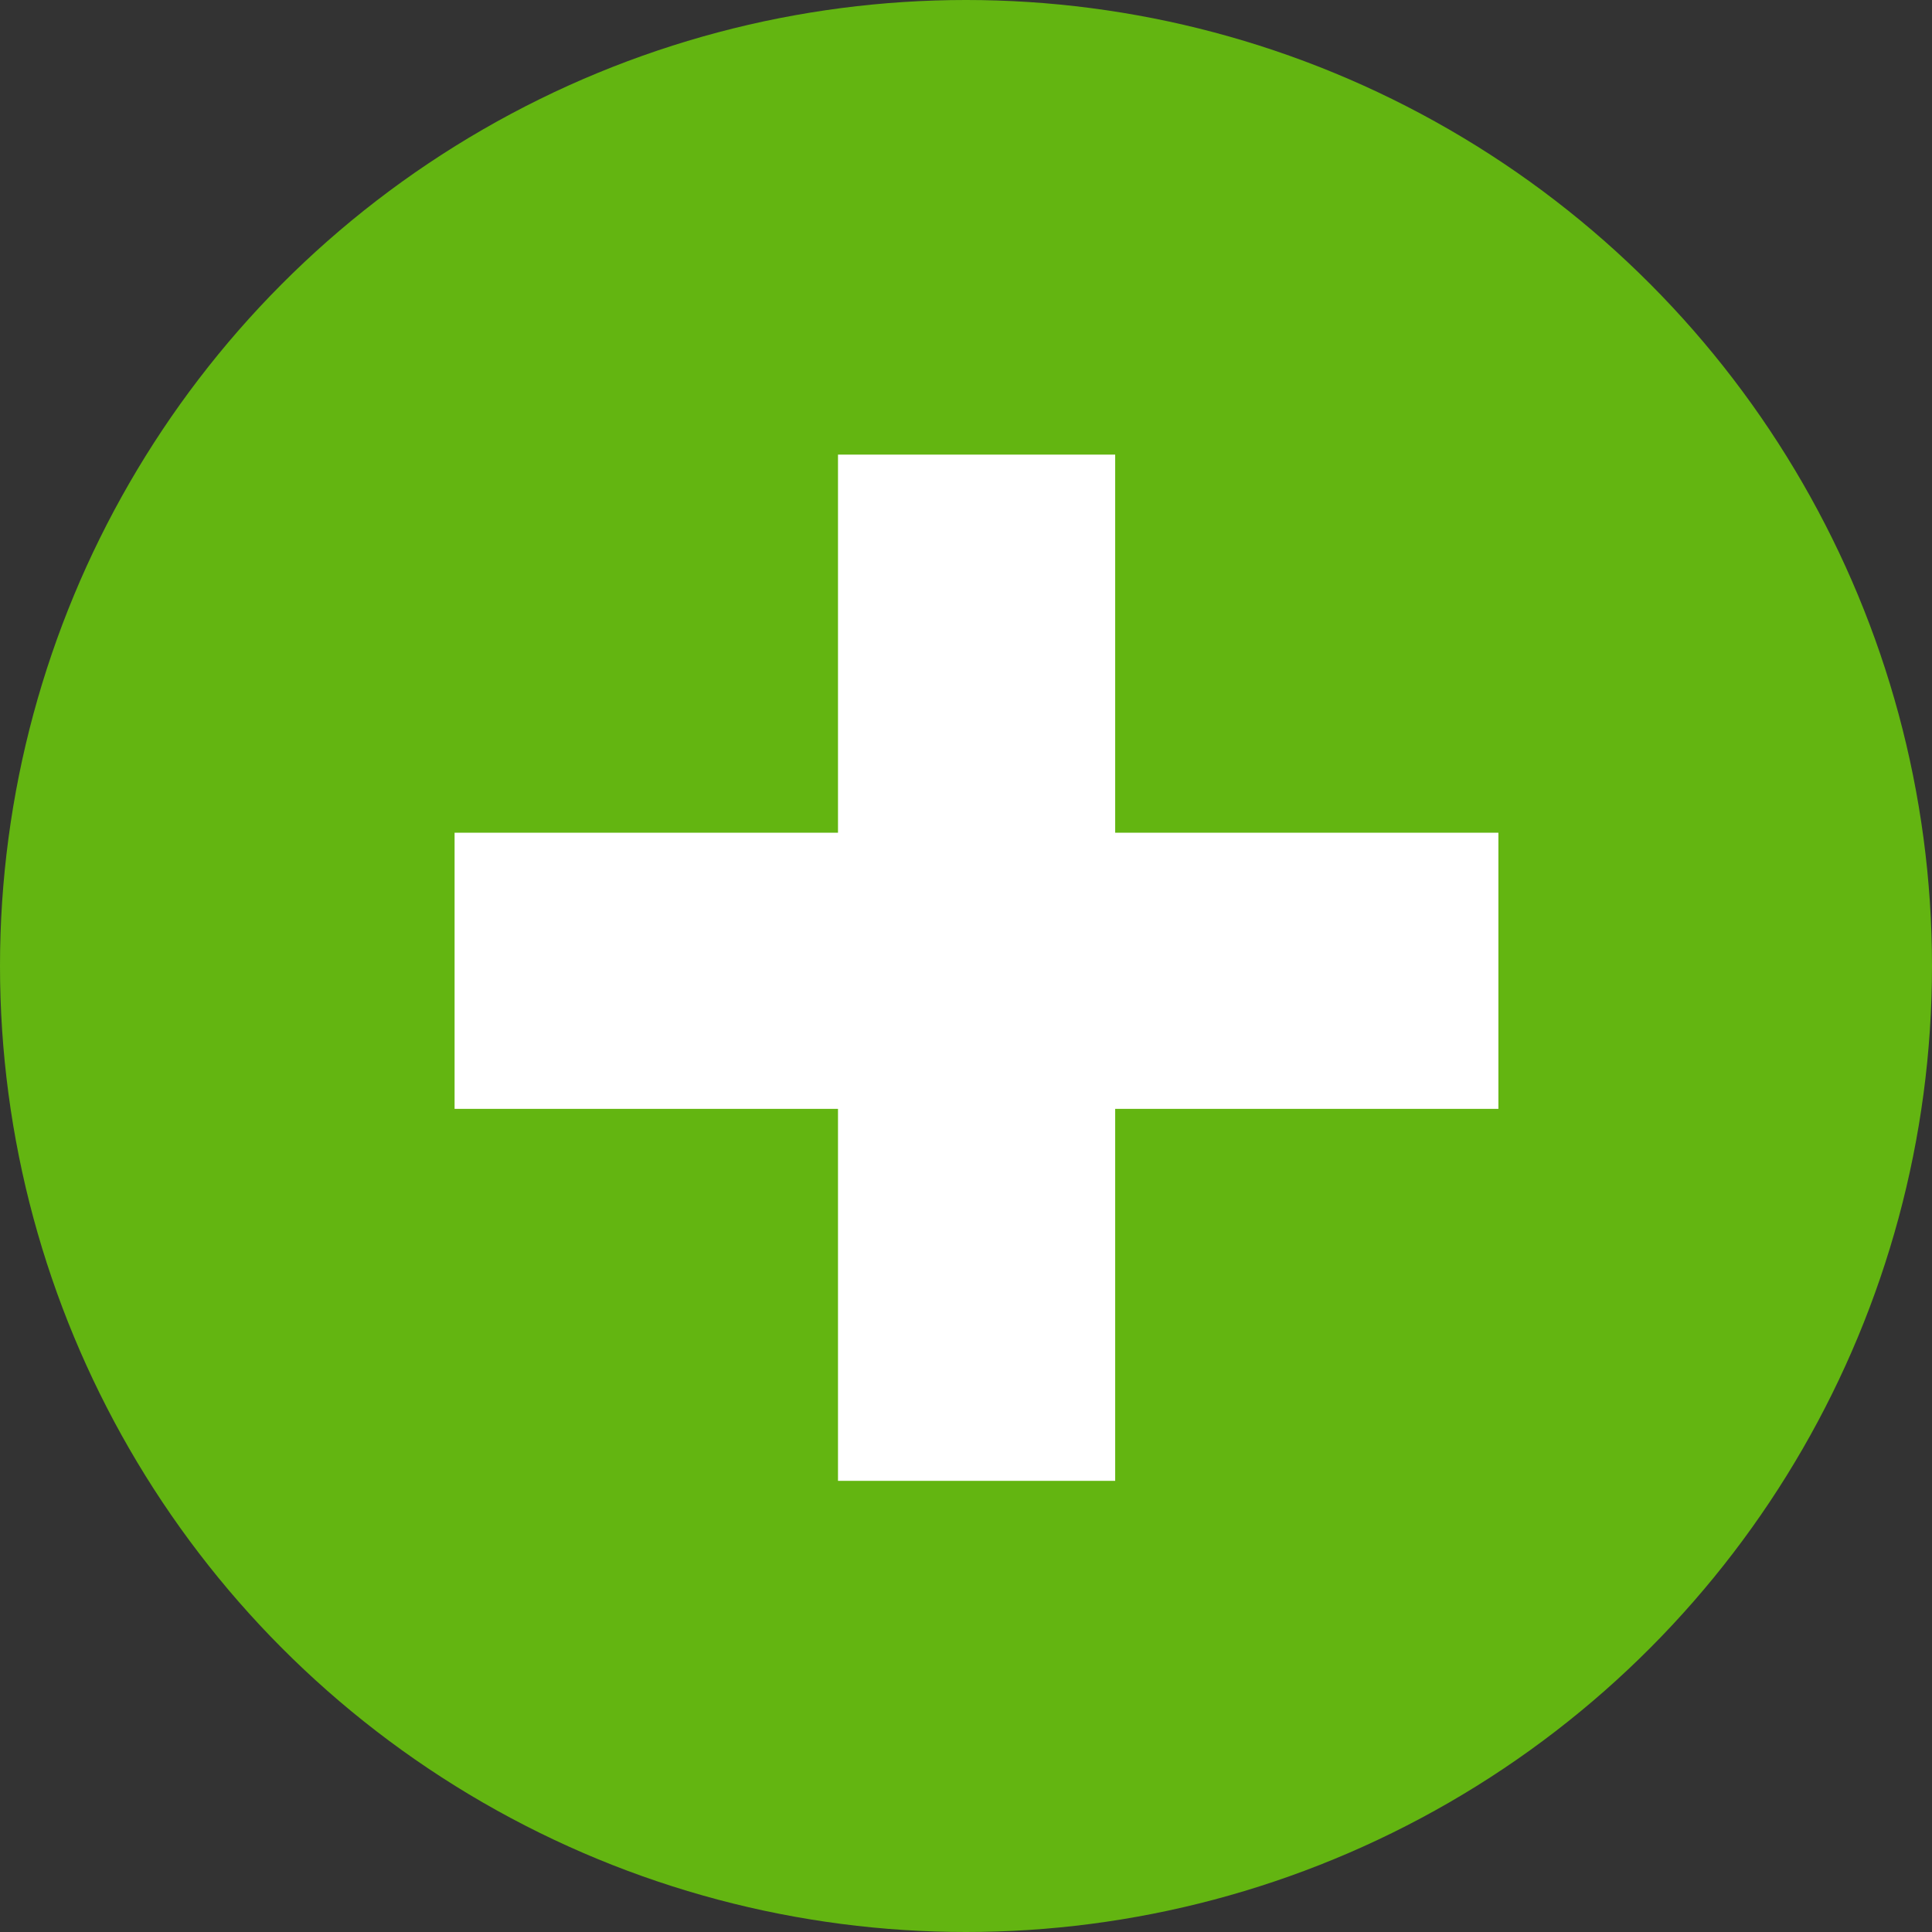 <svg xmlns="http://www.w3.org/2000/svg" width="51" height="51" viewBox="0 0 51 51"><rect x="0" y="0" width="51" height="51" fill="#333333" stroke="none"/><defs><style>.a{fill:#63b511;}.b{fill:#fff;}</style></defs><g transform="translate(-433 -2176)"><circle class="a" cx="25.5" cy="25.5" r="25.5" transform="translate(433 2176)"/><g transform="translate(399.285 2169.833)"><path class="b" d="M55.836,35.438H45.715V28.149H55.836V18.167h7.317v9.982H73.269v7.289H63.153v9.819H55.836Z" transform="translate(0 0)"/></g></g></svg>